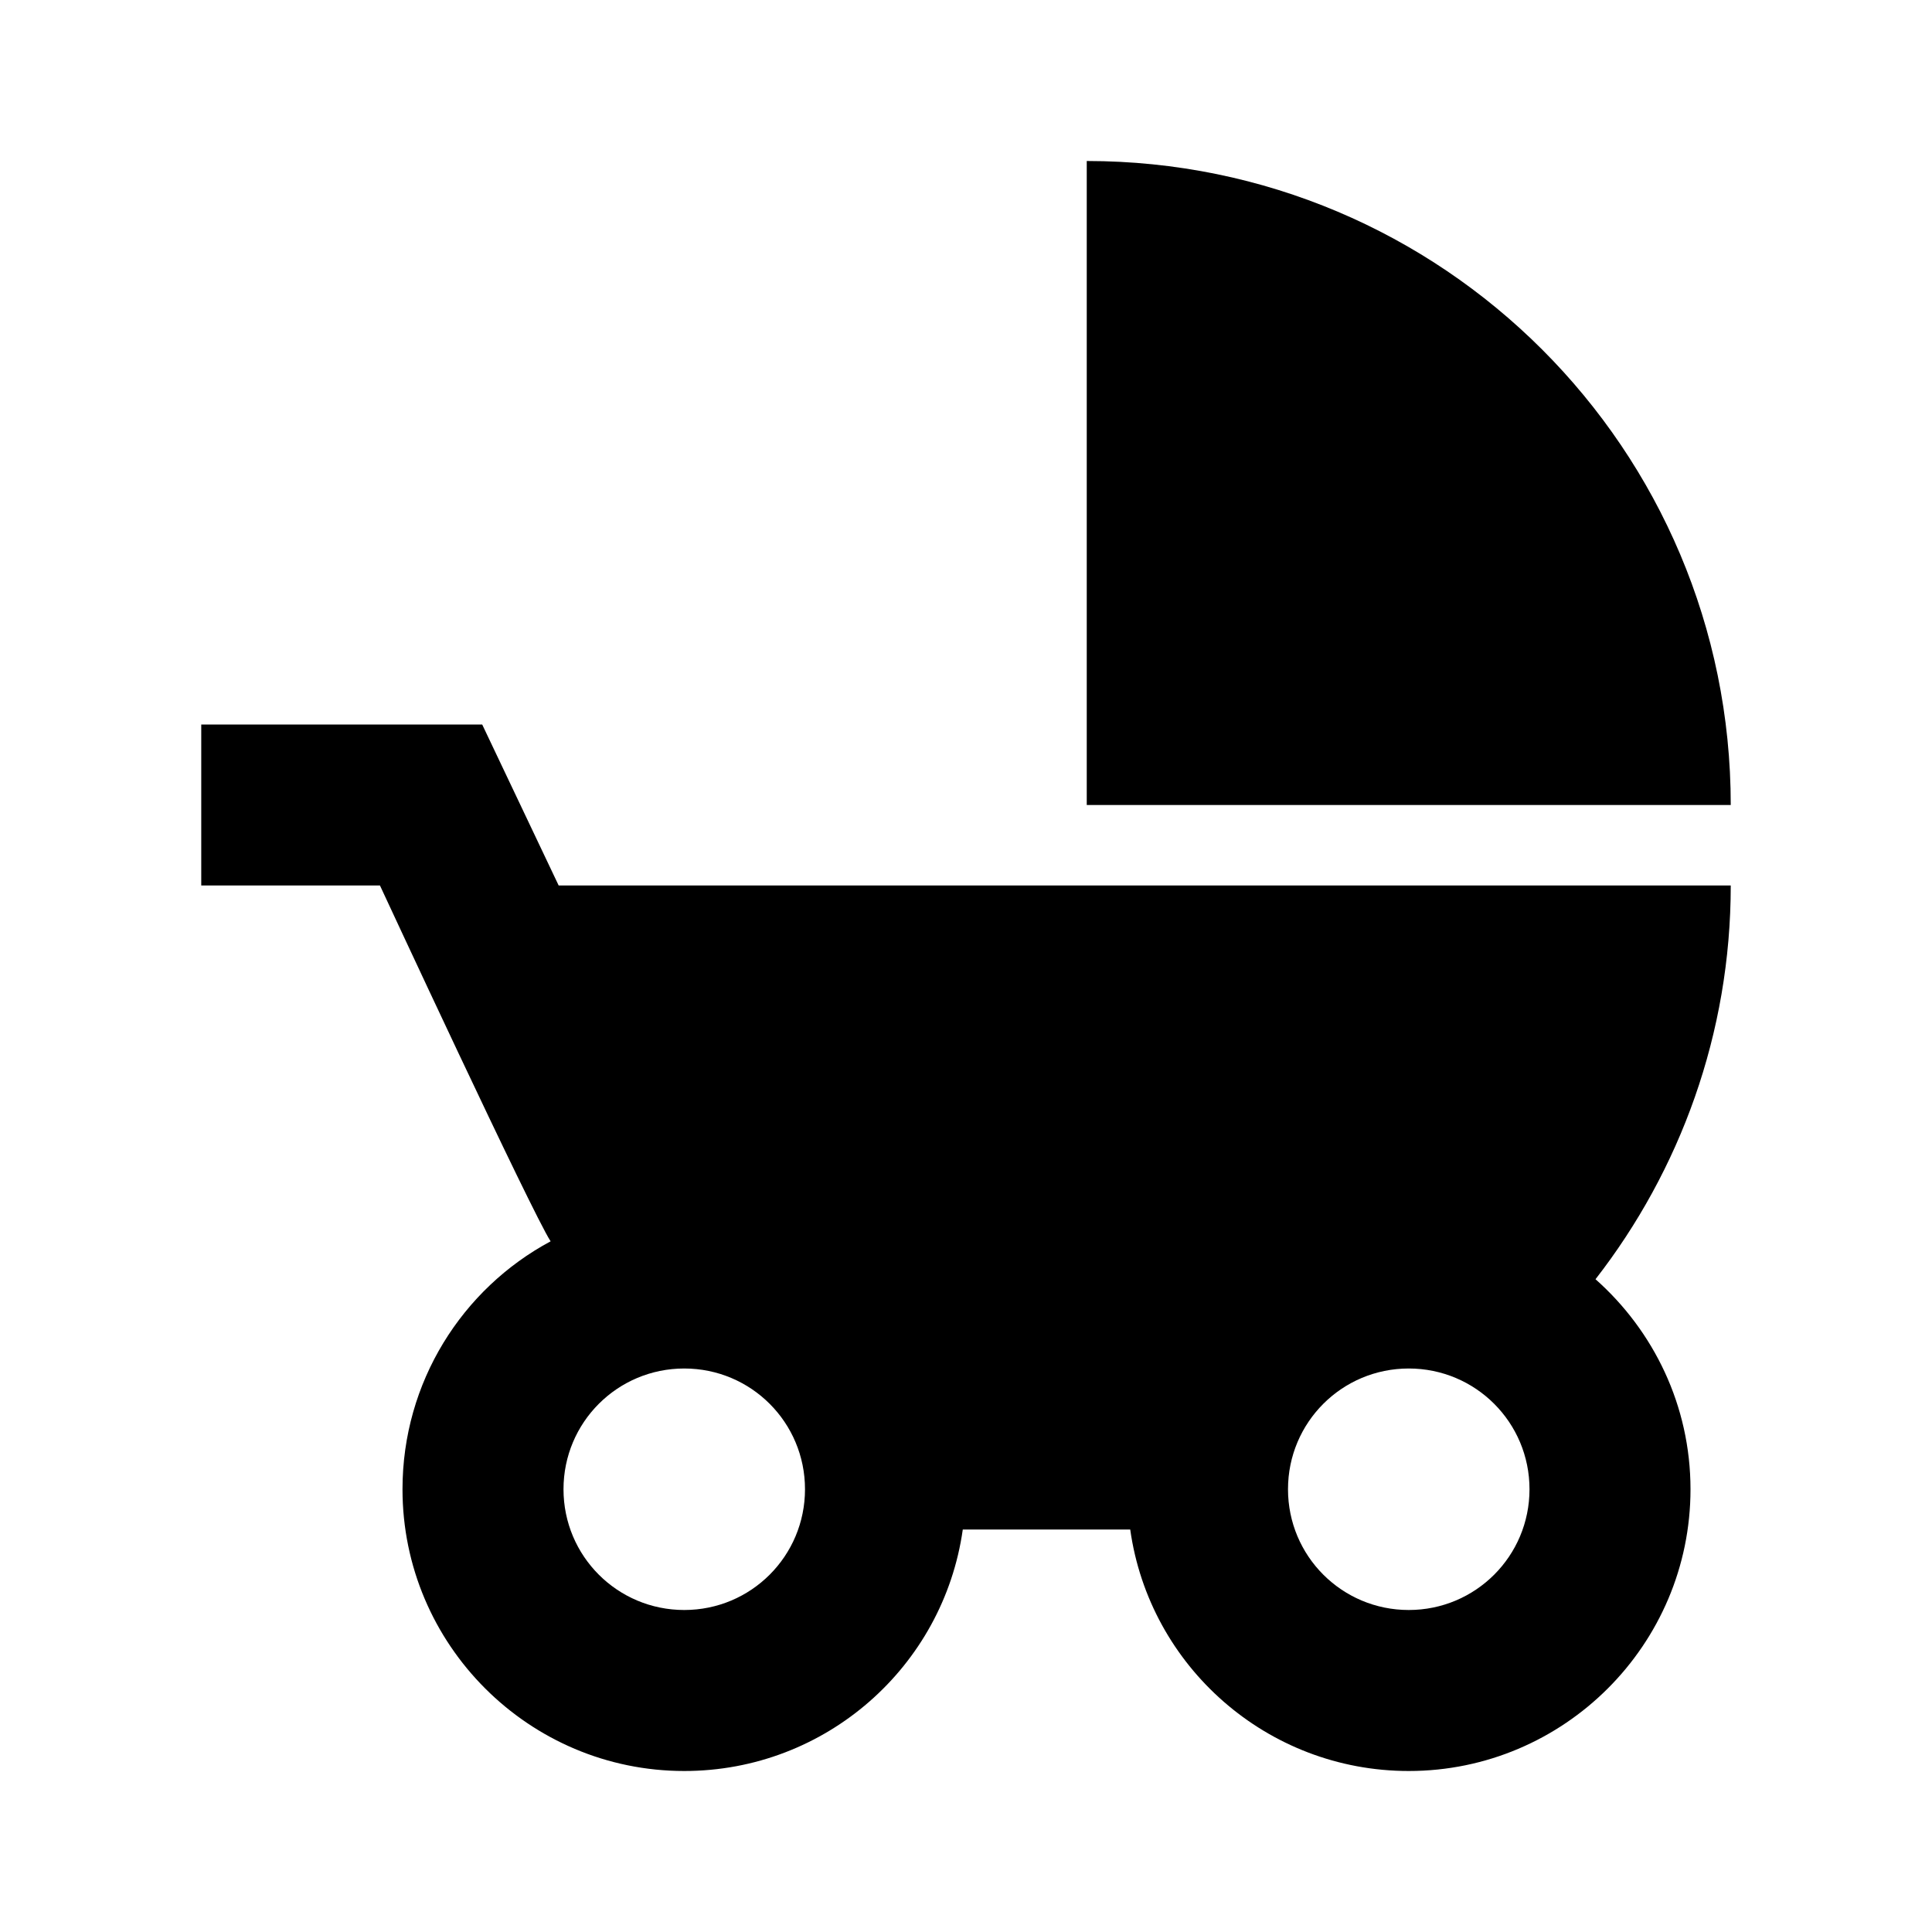 <svg version="1.1" id="master" xmlns="http://www.w3.org/2000/svg" xmlns:xlink="http://www.w3.org/1999/xlink" x="0px" y="0px" width="24px" height="24px" viewBox="0 0 24 24" enable-background="new 0 0 24 24" xml:space="preserve">
<rect fill="none" width="24" height="24"/>
<path d="M13.5,2v8h8C21.5,5.58,17.92,2,13.5,2z M19.82,15.891C20.87,14.54,21.5,12.84,21.5,11H6.94L5.99,9H2.5v2h2.22c0,0,1.89,4.07,2.12,4.42C5.74,16.01,5,17.17,5,18.5C5,20.43,6.57,22,8.5,22c1.76,0,3.22-1.3,3.46-3h2.08c0.239,1.7,1.7,3,3.46,3c1.93,0,3.5-1.57,3.5-3.5C21,17.46,20.54,16.529,19.82,15.891z M8.5,20C7.67,20,7,19.33,7,18.5S7.67,17,8.5,17s1.5,0.67,1.5,1.5S9.33,20,8.5,20z M17.5,20c-0.83,0-1.5-0.67-1.5-1.5s0.67-1.5,1.5-1.5s1.5,0.67,1.5,1.5S18.33,20,17.5,20z"/>
</svg>
